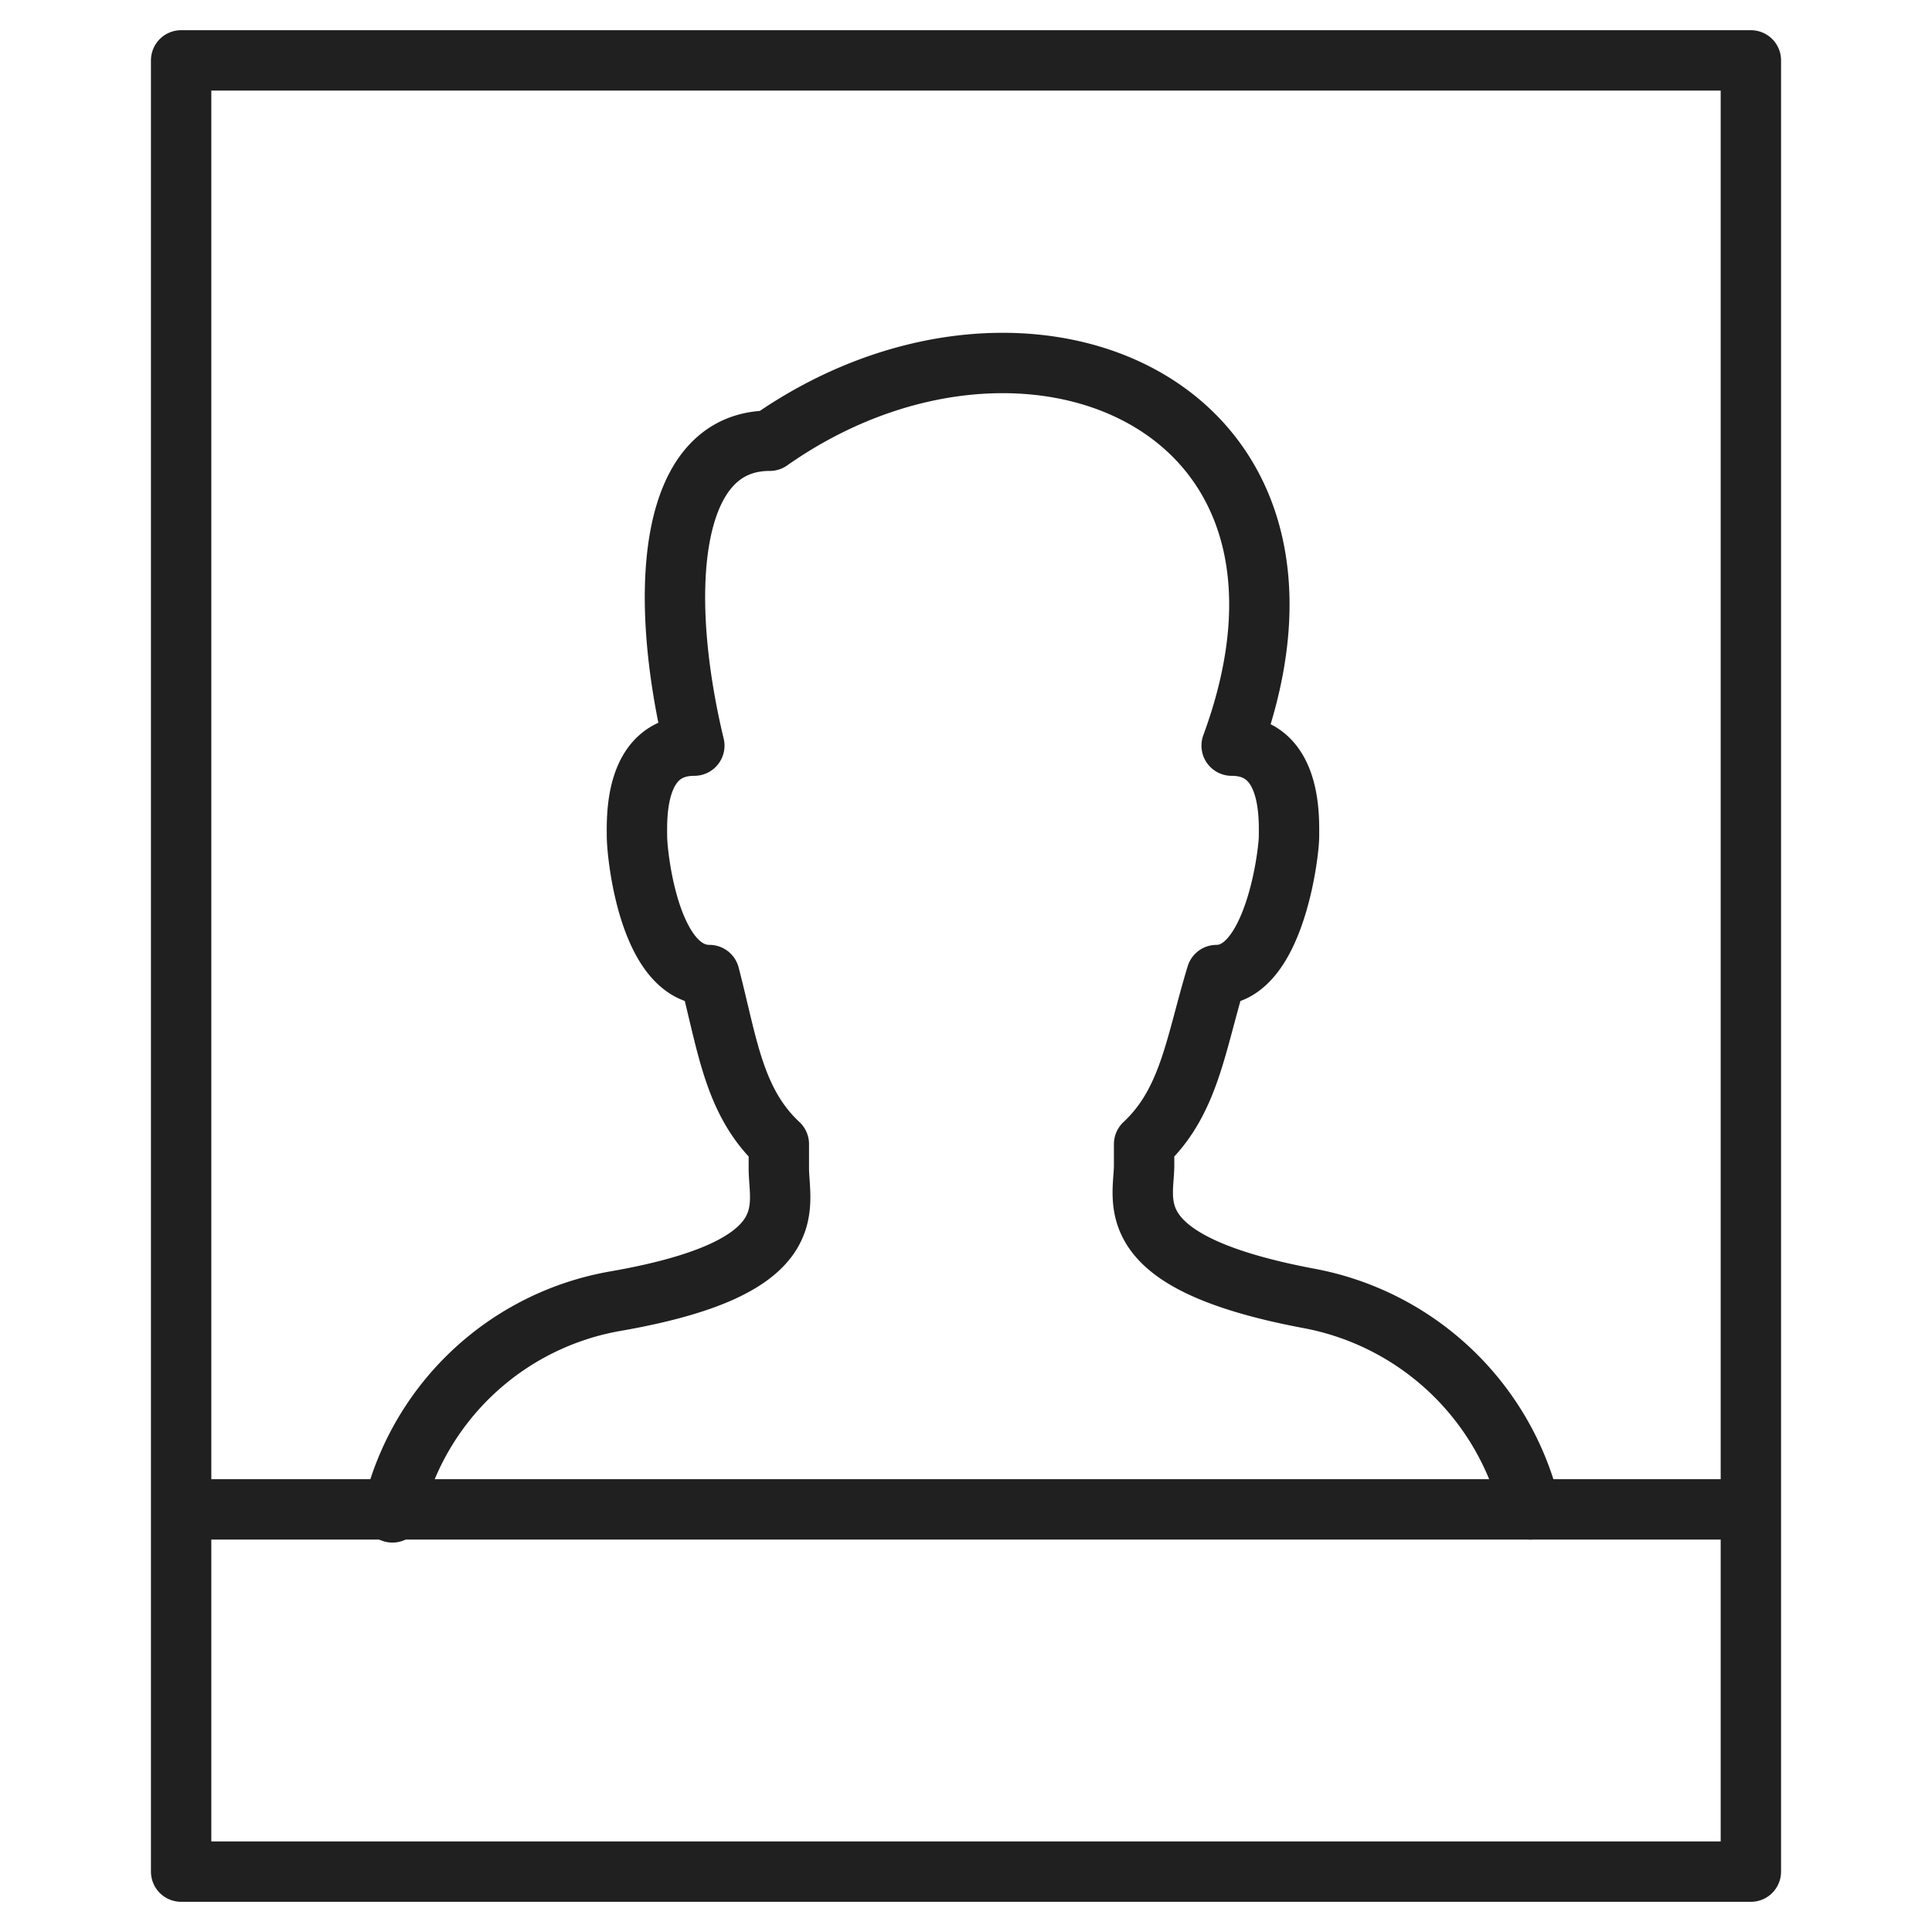 <svg xmlns="http://www.w3.org/2000/svg" viewBox="0 0 64 64" aria-labelledby="title"
aria-describedby="desc" role="img" xmlns:xlink="http://www.w3.org/1999/xlink">
  <title>Profile Picture</title>
  <desc>A line styled icon from Orion Icon Library.</desc>
  <path data-name="layer2"
  fill="none" stroke="#202020" stroke-miterlimit="10" stroke-width="2" d="M6 2h52v60H6zm0 48h52"
  stroke-linejoin="round" stroke-linecap="round"></path>
  <path data-name="layer1" d="M50.7 50a9.3 9.3 0 0 0-7.4-7c-6.3-1.2-5.4-3.2-5.4-4.4v-.7c1.5-1.4 1.7-3.3 2.4-5.6 1.9 0 2.4-4 2.4-4.6s.1-3-1.9-3c4.2-11.4-6.9-16-15.3-10.1-3.4 0-3.7 5.1-2.5 10.1-2 0-1.9 2.4-1.9 3s.4 4.6 2.4 4.6c.6 2.3.8 4.2 2.3 5.6v.8c0 1.3.9 3.3-5.4 4.4a9.2 9.2 0 0 0-7.4 7"
  fill="none" stroke="#202020" stroke-miterlimit="10" stroke-width="2" stroke-linejoin="round"
  stroke-linecap="round"></path>
</svg>